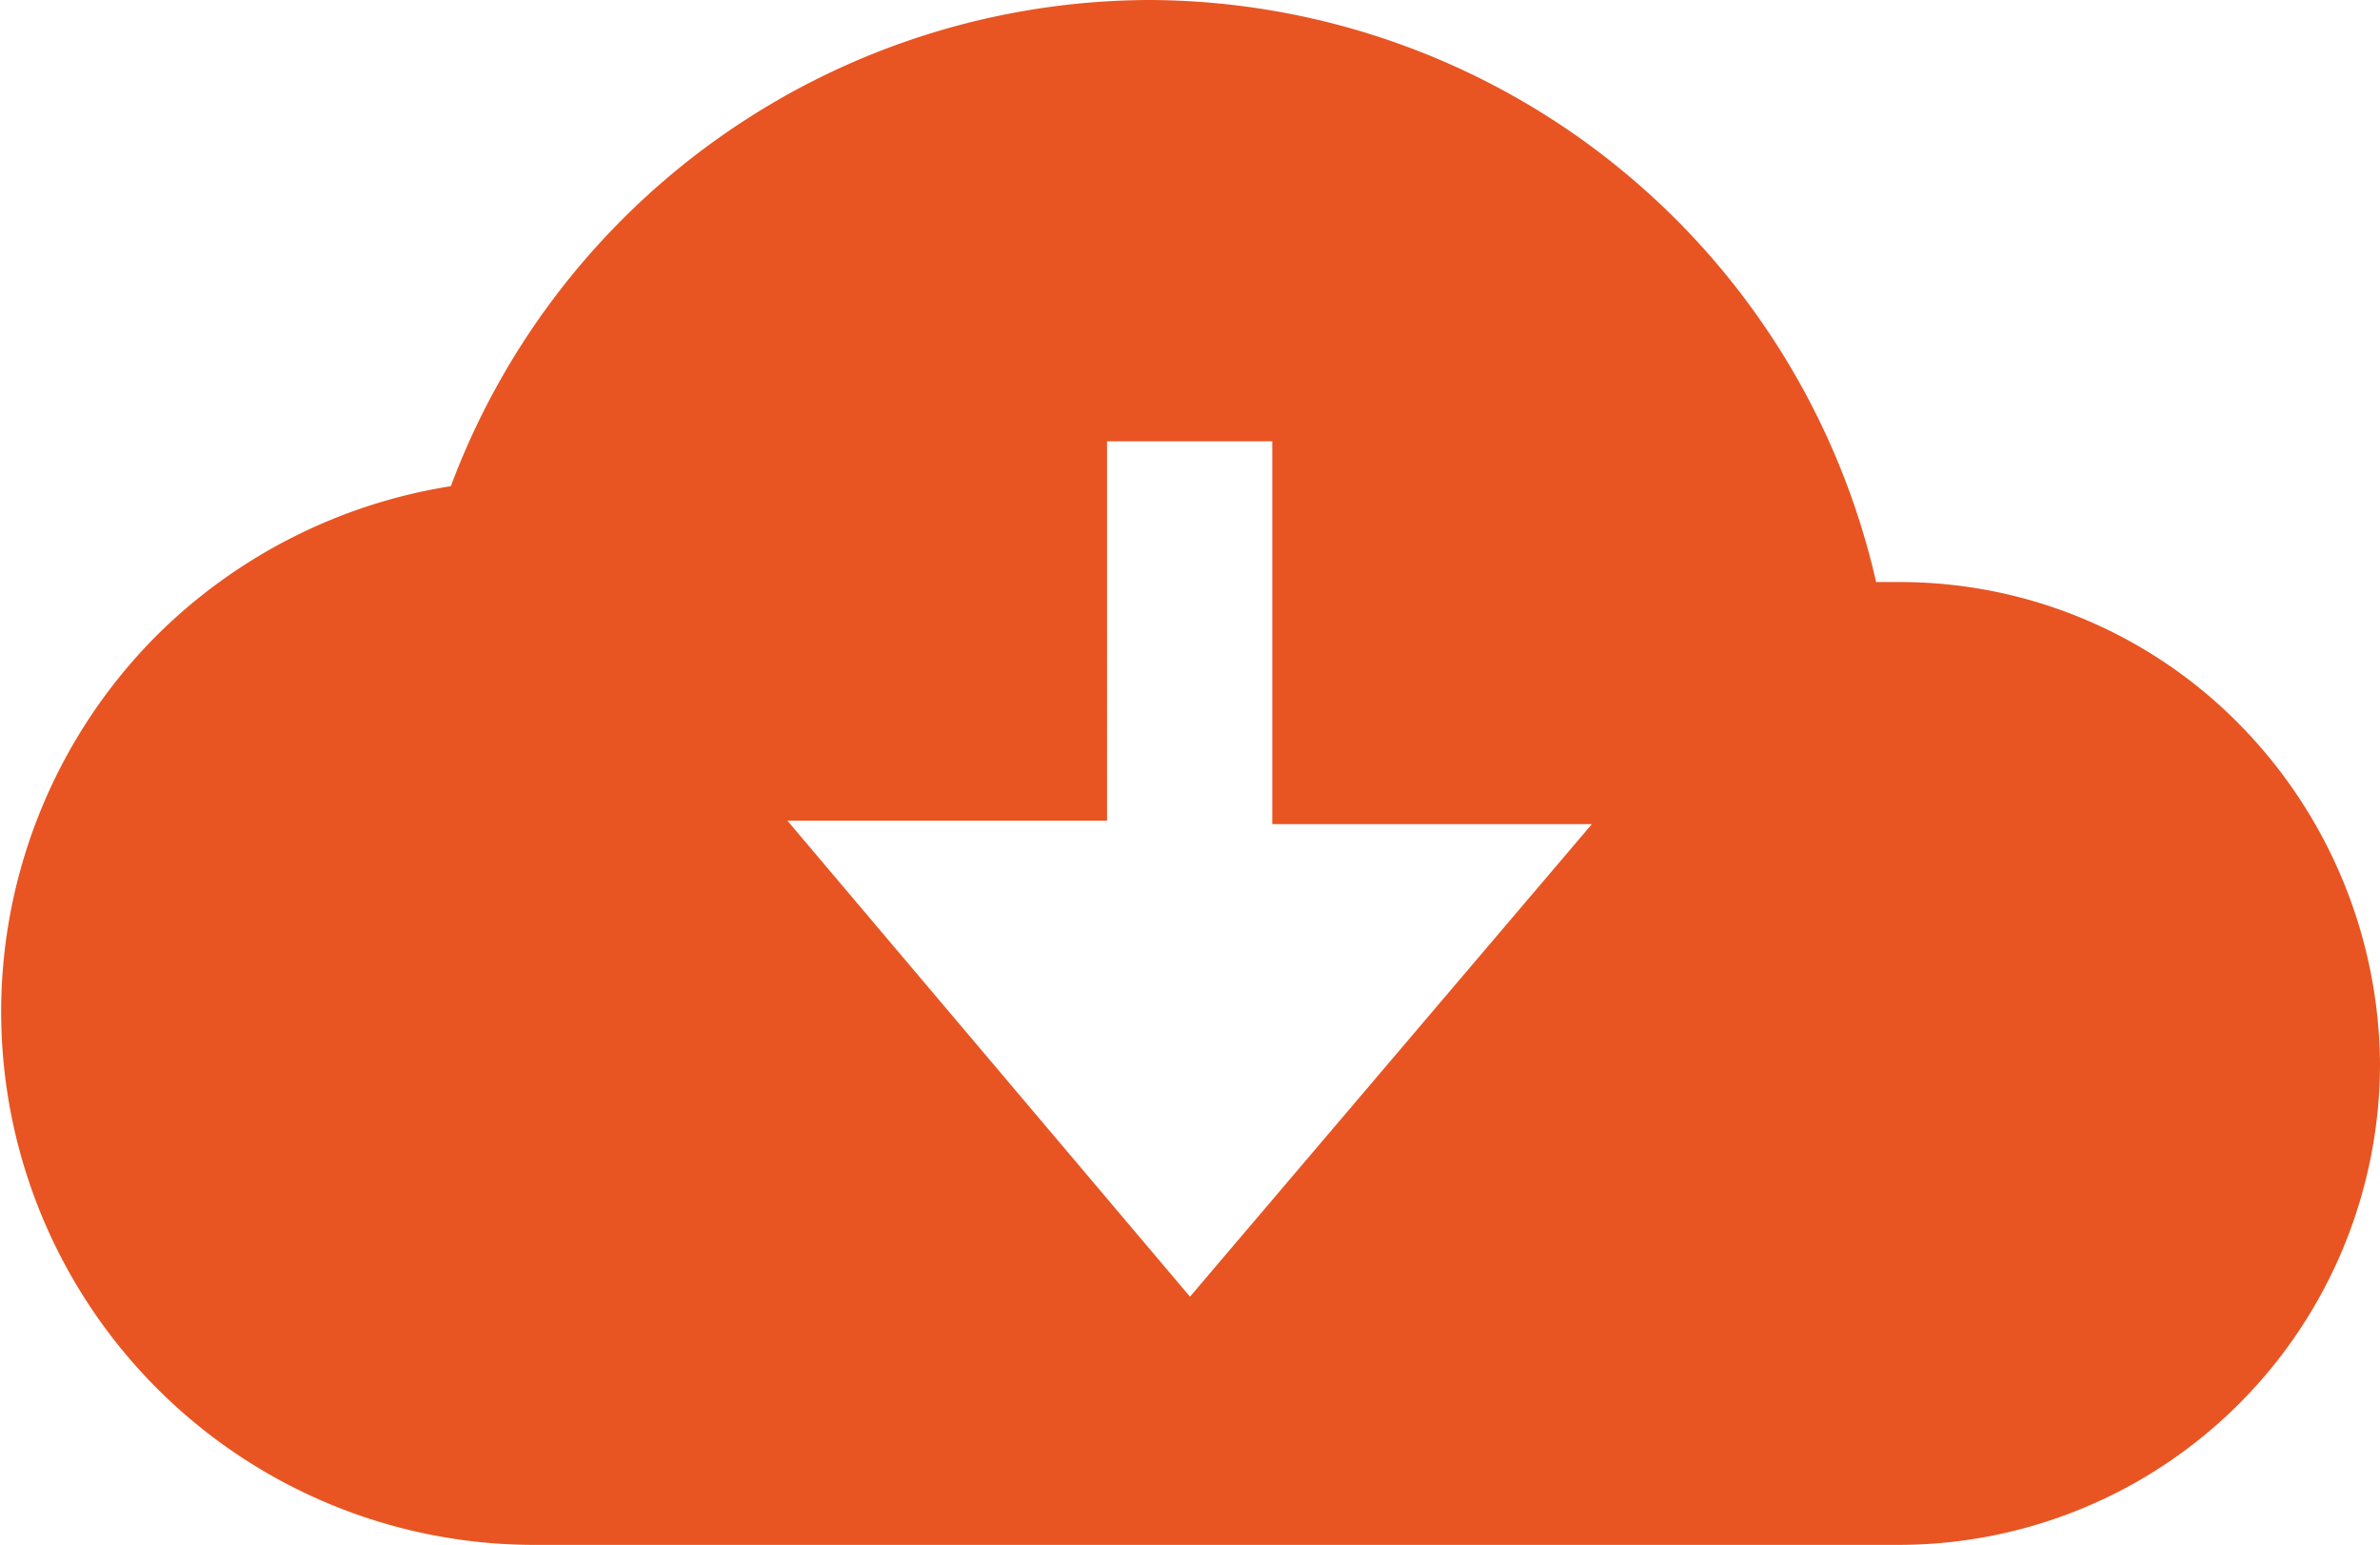 <svg id="Calque_1" data-name="Calque 1" xmlns="http://www.w3.org/2000/svg" viewBox="0 0 35 22.72"><defs><style>.cls-1{fill:#e85522;}</style></defs><title>picto-dl</title><path class="cls-1" d="M32.92,10.64a7,7,0,0,0-5-2.08h-.33A11,11,0,0,0,16.91,0,11,11,0,0,0,6.63,7.15,7.88,7.88,0,0,0,2.29,9.36,7.84,7.84,0,0,0,7.81,22.72H27.94A7.08,7.08,0,0,0,35,15.65,7.19,7.19,0,0,0,32.92,10.64ZM17.5,19.07l-5.92-7h4.7V6.49h2.43v5.63h4.7Z"/></svg>